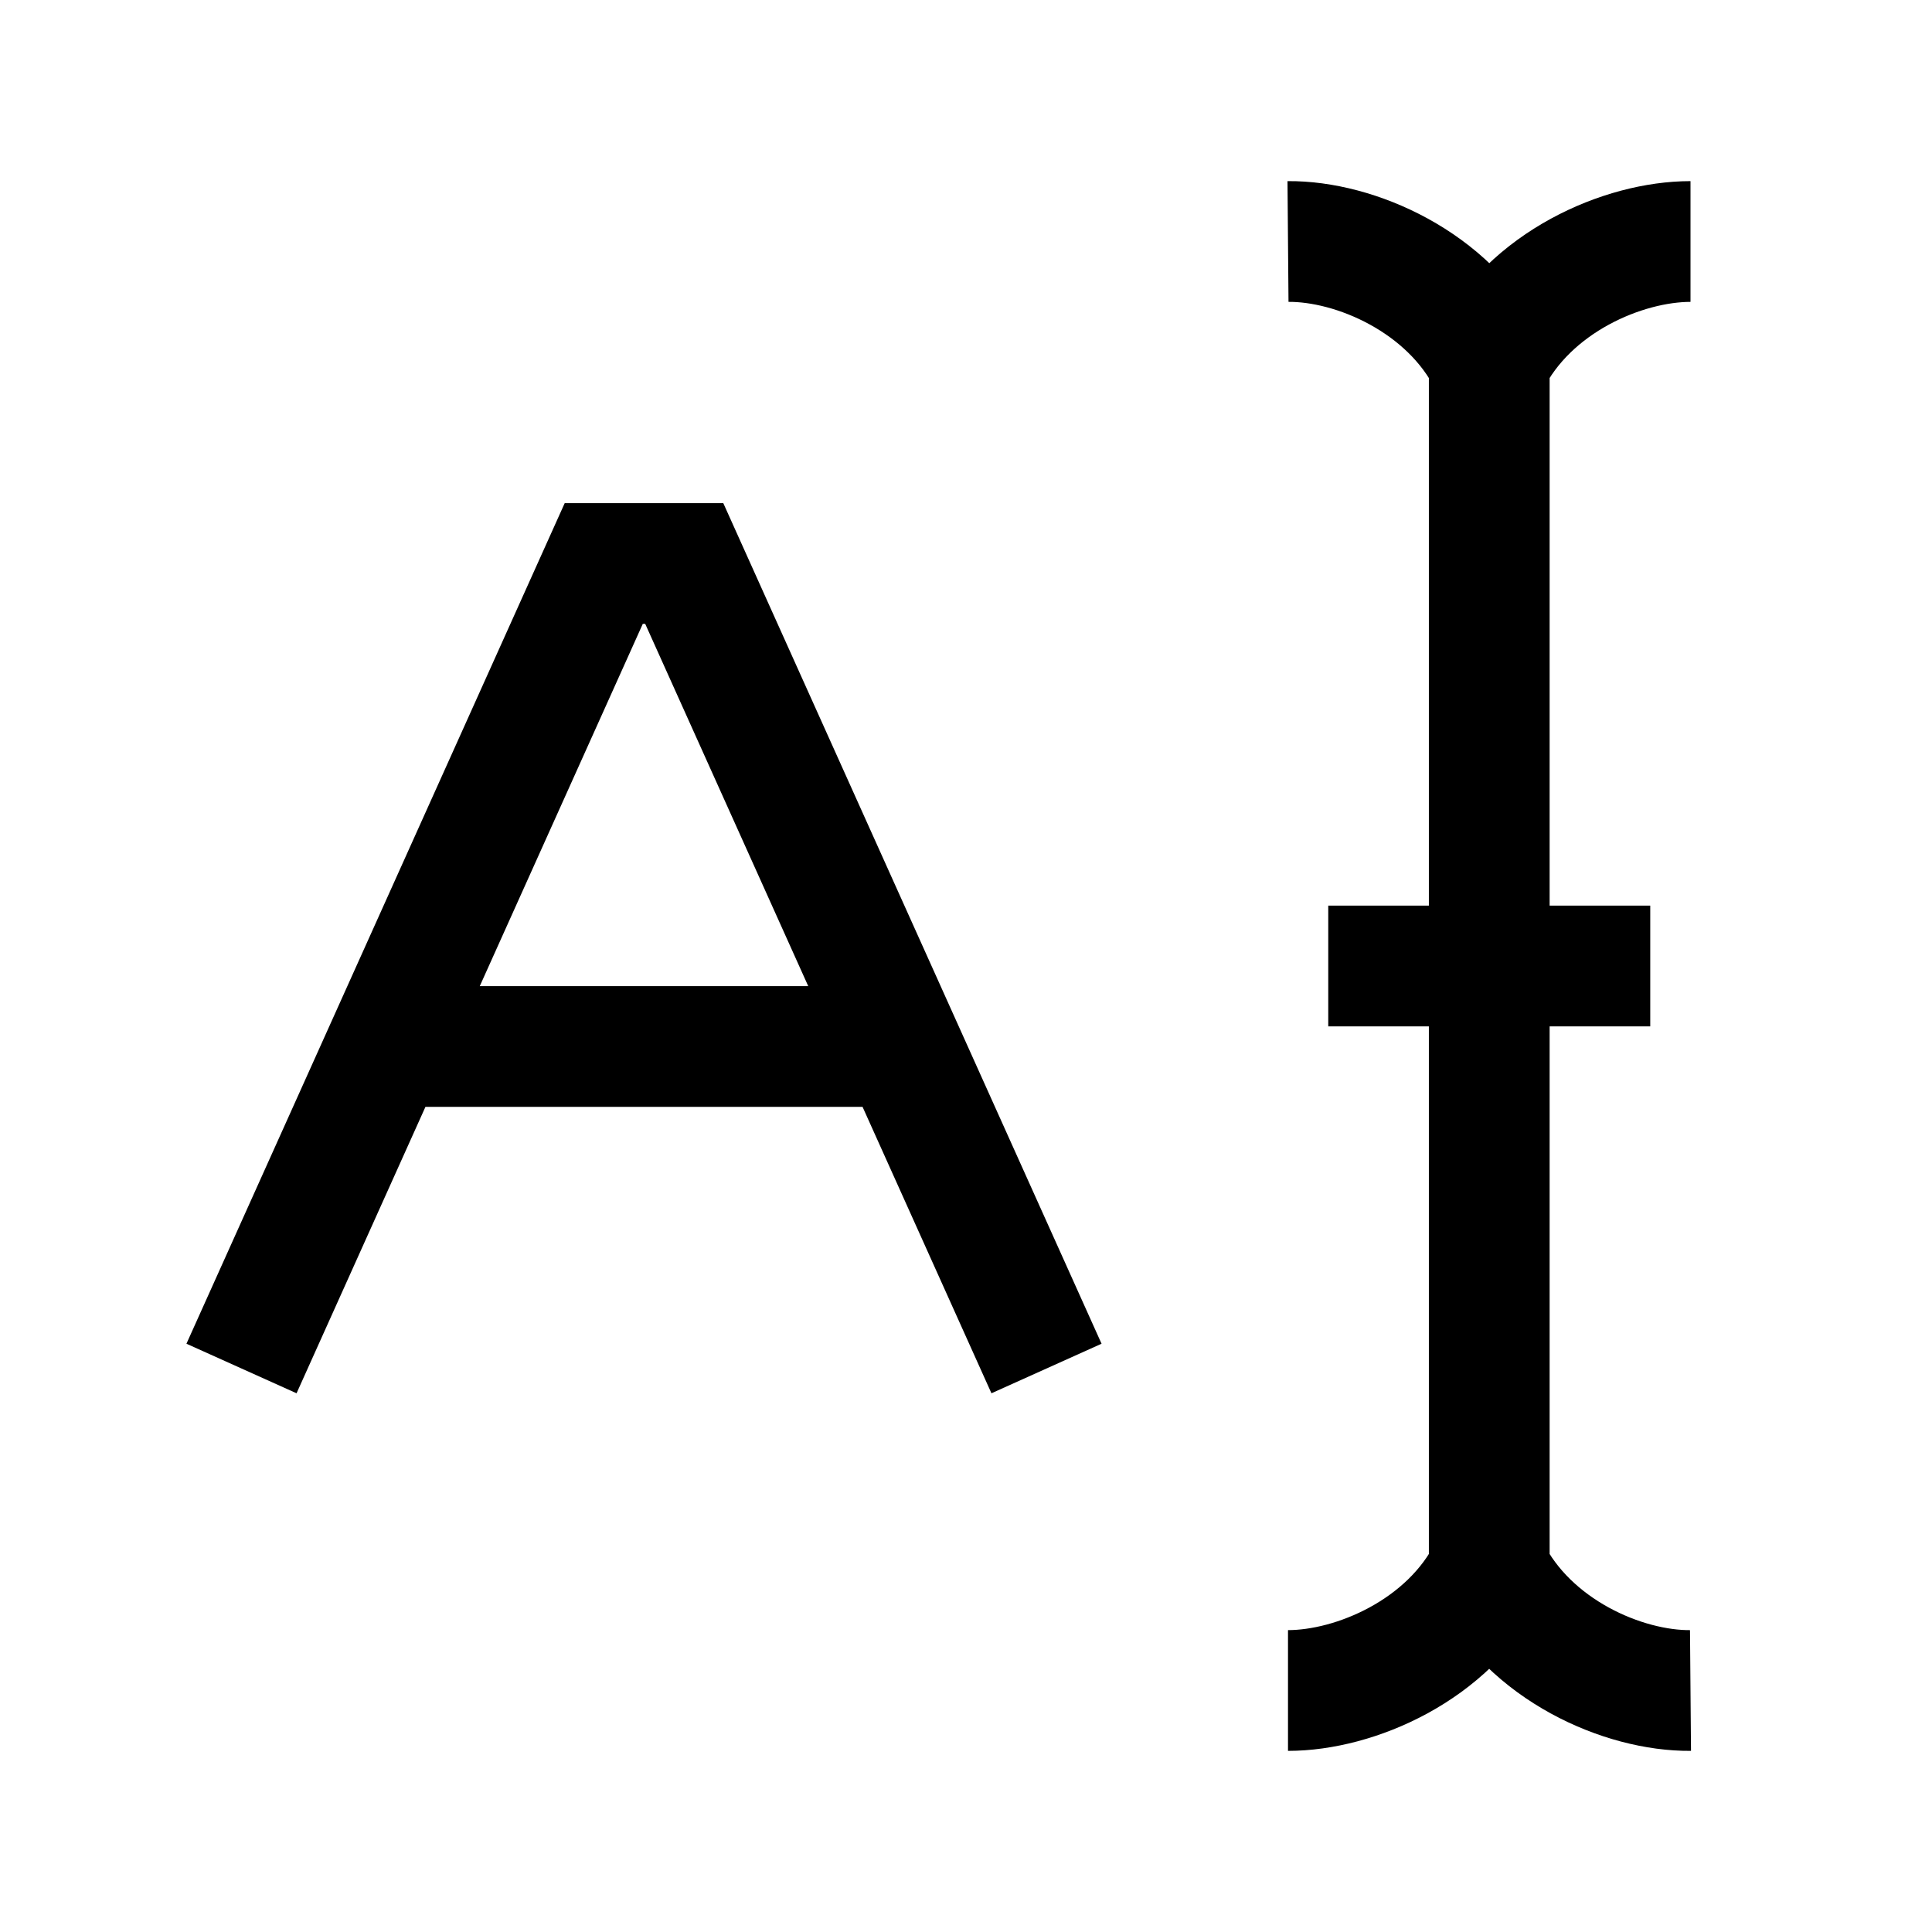 <svg width="24" height="24" viewBox="0 0 24 24" fill="none" xmlns="http://www.w3.org/2000/svg">
    <path d="M13 17L8.5 7H7.5L3 17M11 13H5" stroke="currentColor" stroke-width="1.5"/>
    <path d="M16 3C16.833 2.993 18 3.5 18.5 4.5M18.5 4.5C19 3.5 20.167 3 21 3M18.5 4.5L18.5 19.5M21 21C20.167 21.007 19 20.5 18.5 19.5M18.5 19.5C18 20.5 16.833 21 16 21M20.5 12H16.5" stroke="currentColor" stroke-width="1.5"/>
</svg>
